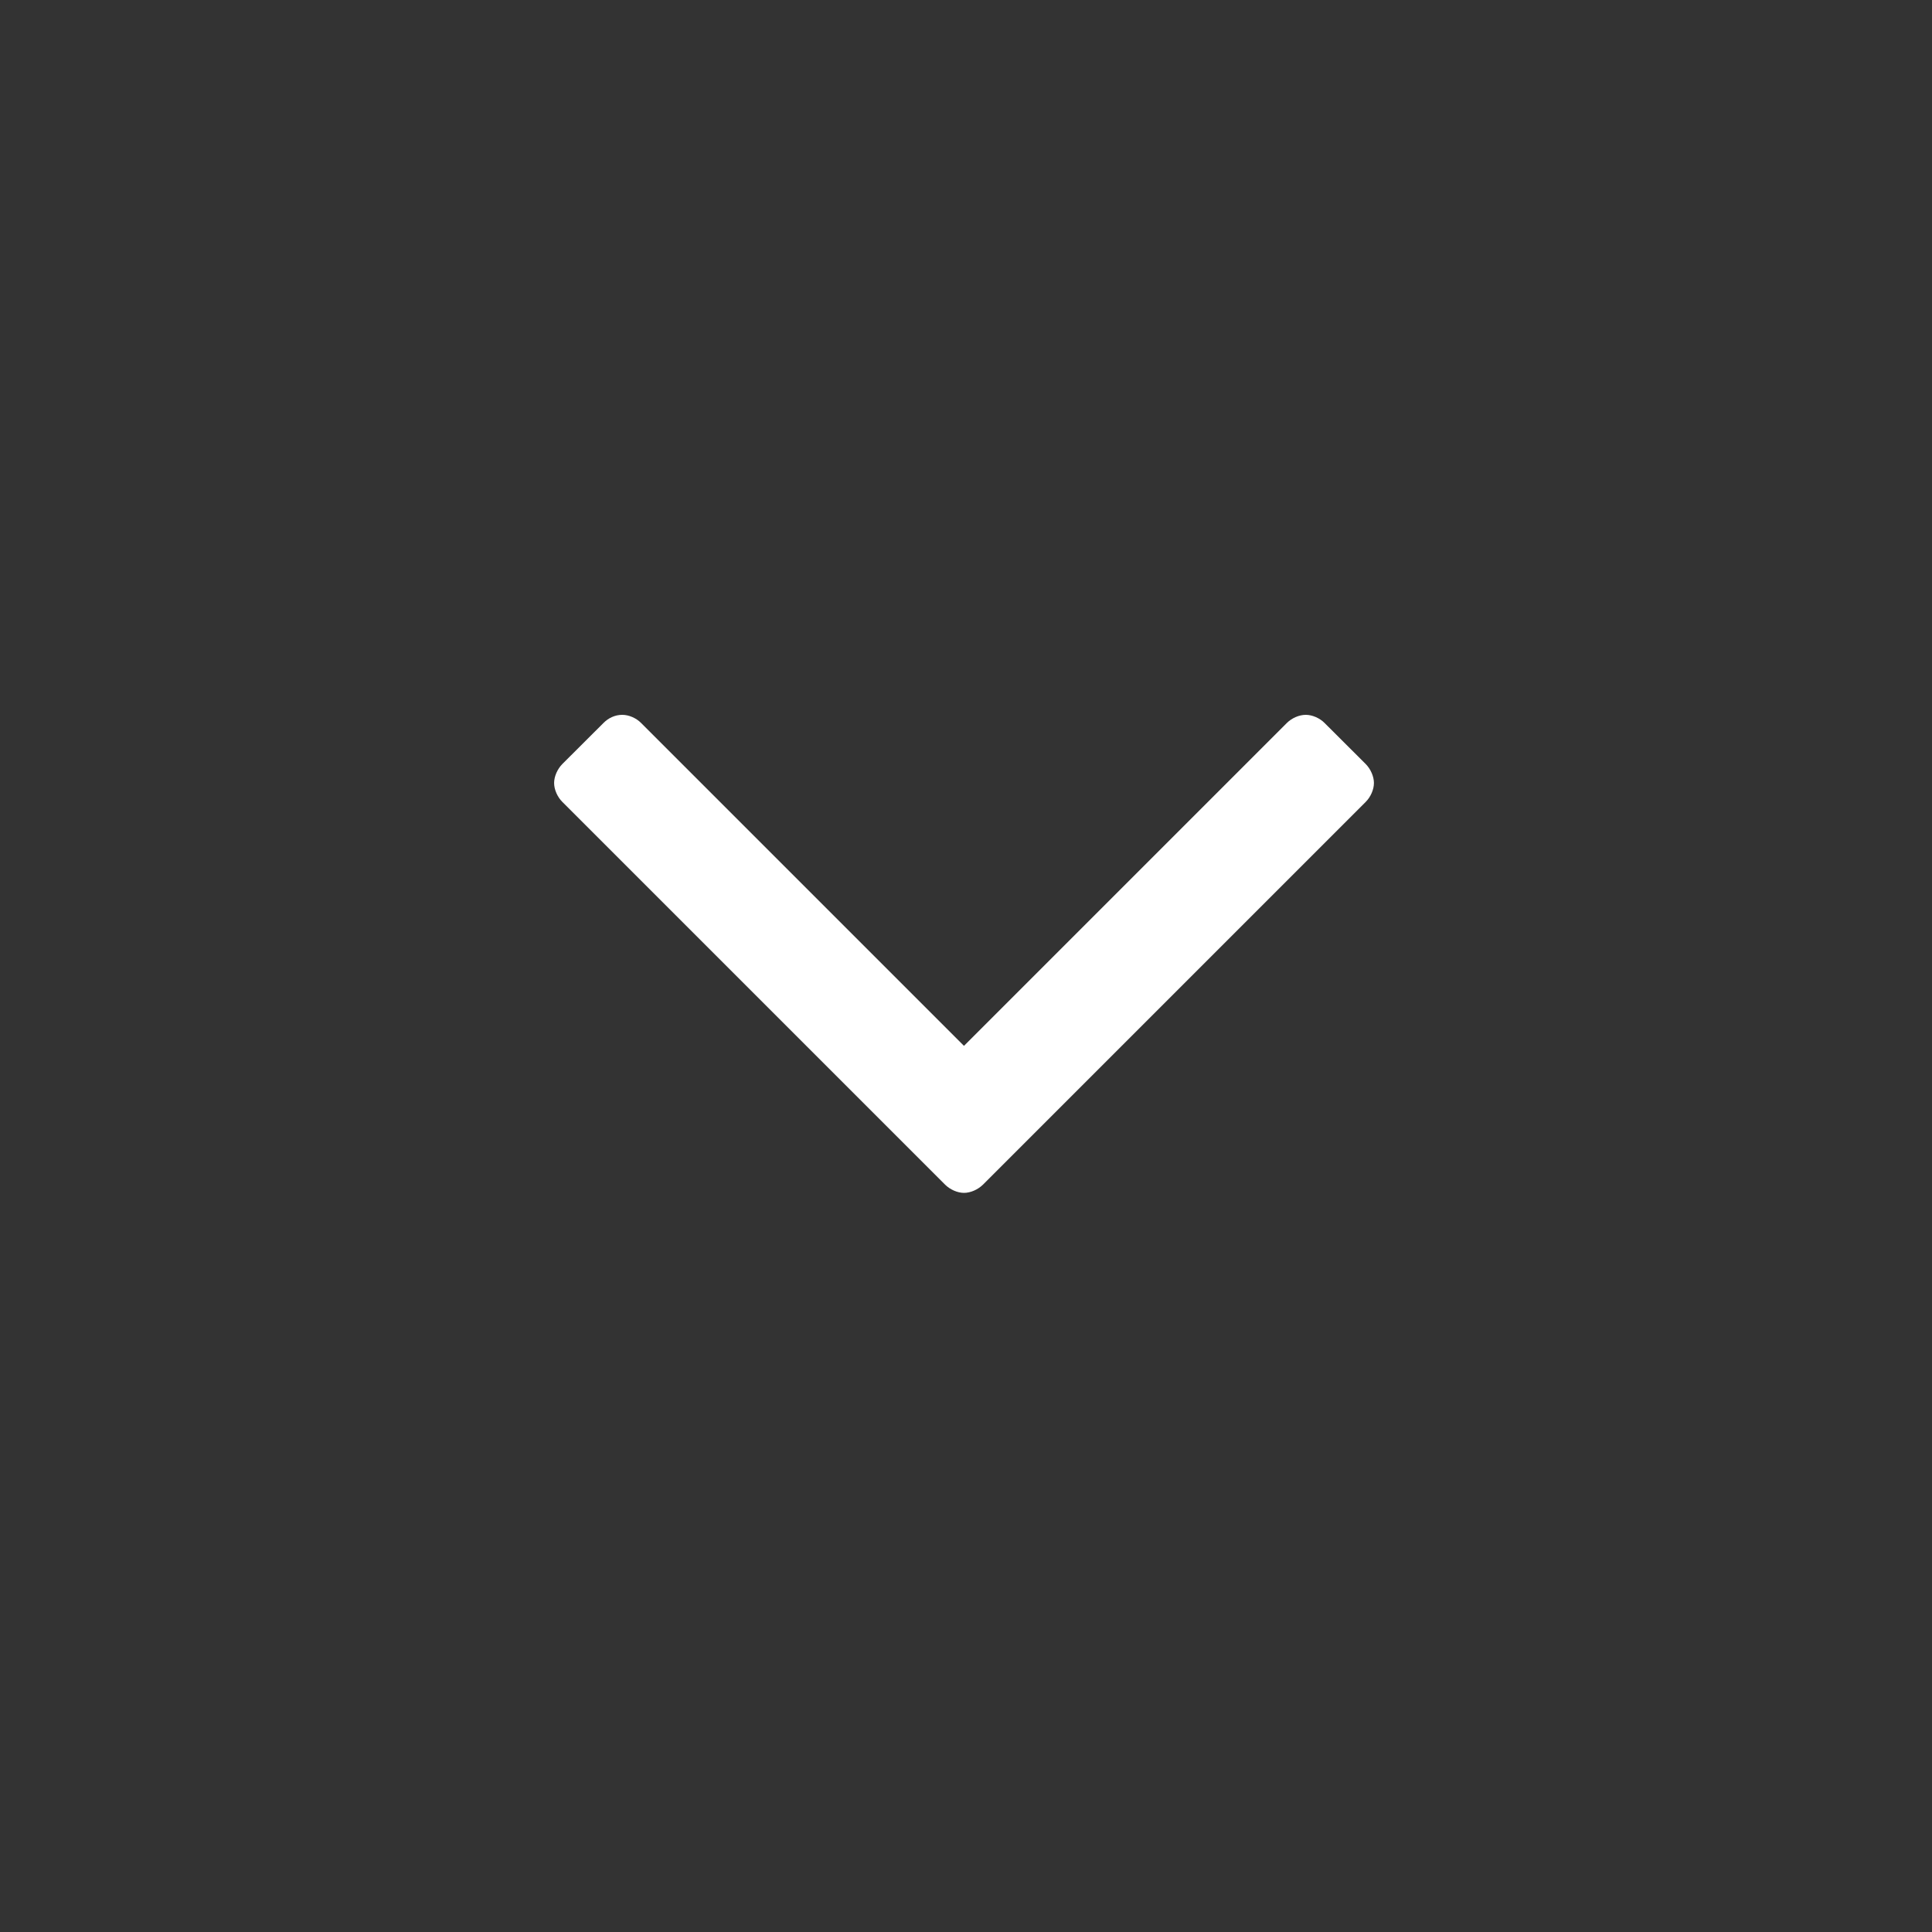 <svg width="21" height="21" viewBox="0 0 21 21" fill="none" xmlns="http://www.w3.org/2000/svg">
<rect x="0" y="0" width="21" height="21" fill="#333333" stroke="none"/>
<path d="M14.934 8.511C14.934 8.439 14.898 8.359 14.845 8.305L14.398 7.859C14.345 7.805 14.264 7.77 14.193 7.77C14.121 7.77 14.041 7.805 13.987 7.859L10.478 11.368L6.969 7.859C6.916 7.805 6.836 7.77 6.764 7.77C6.684 7.77 6.612 7.805 6.559 7.859L6.112 8.305C6.059 8.359 6.023 8.439 6.023 8.511C6.023 8.582 6.059 8.663 6.112 8.716L10.273 12.877C10.327 12.93 10.407 12.966 10.478 12.966C10.55 12.966 10.63 12.93 10.684 12.877L14.845 8.716C14.898 8.663 14.934 8.582 14.934 8.511Z" fill="#fff"></path>
</svg>
